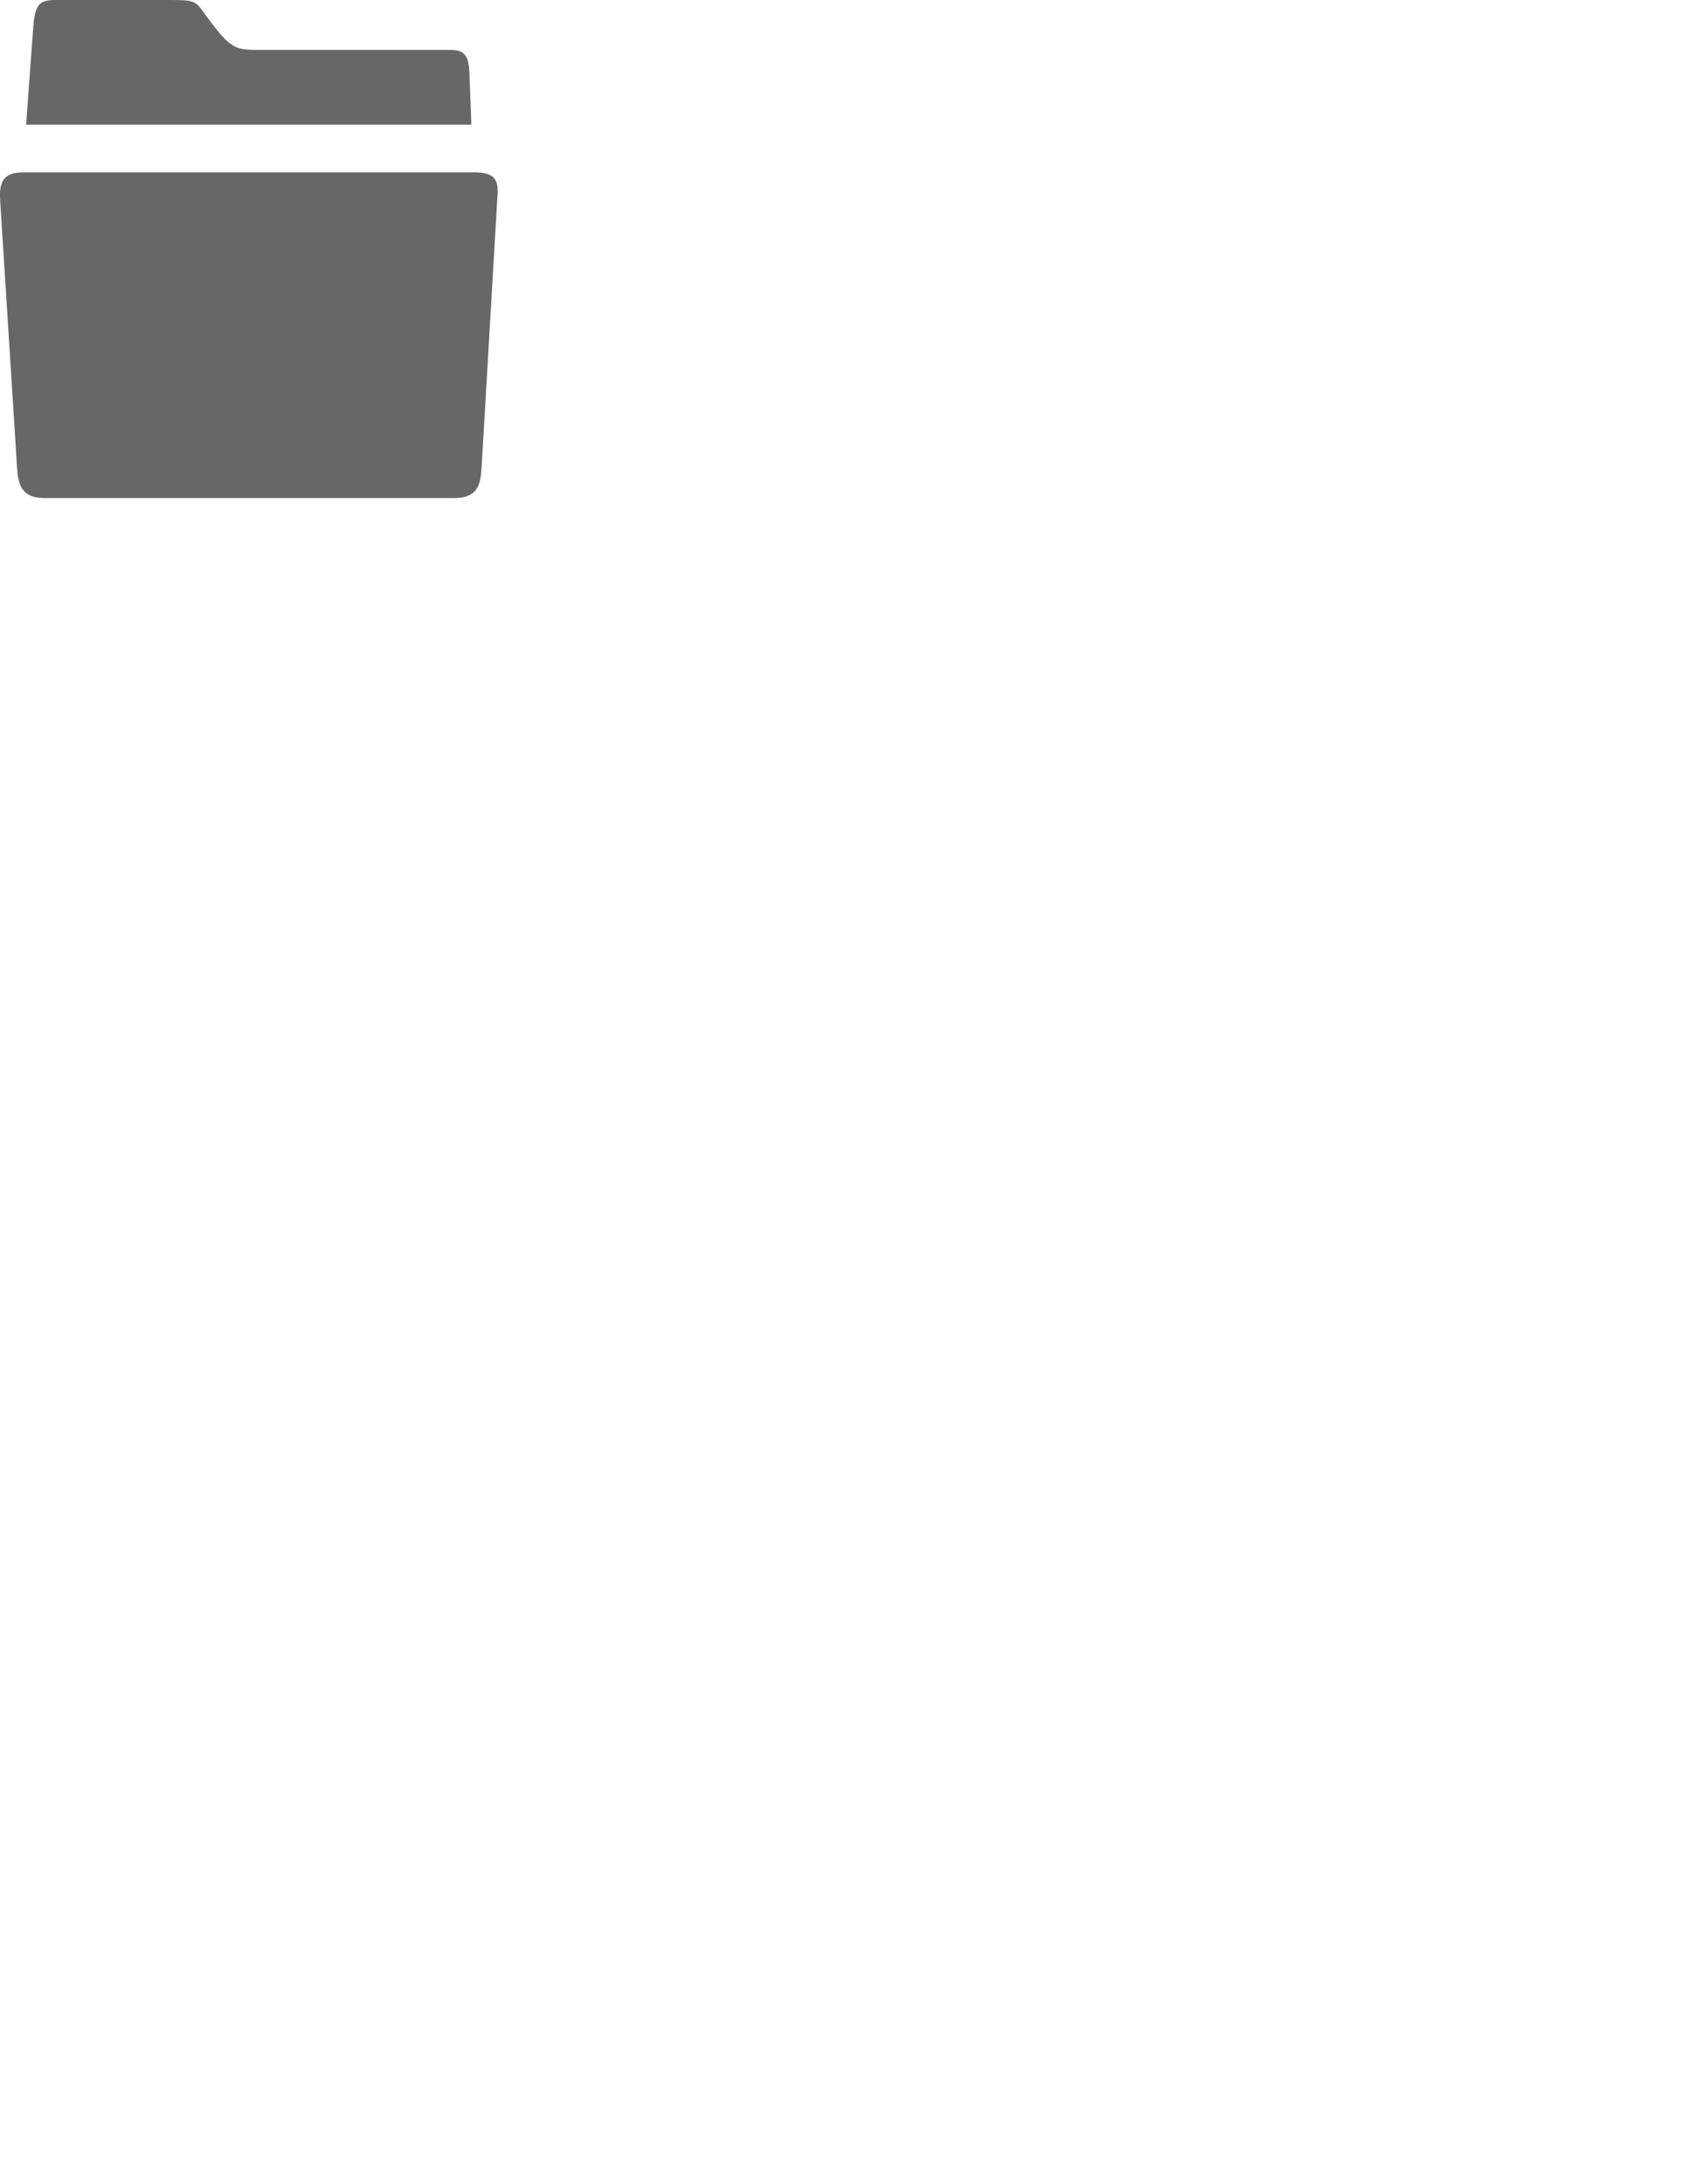 <?xml version="1.0" encoding="utf-8"?>
<!-- Generator: Adobe Illustrator 19.1.0, SVG Export Plug-In . SVG Version: 6.00 Build 0)  -->
<svg version="1.1" id="Layer_1" xmlns="http://www.w3.org/2000/svg" xmlns:xlink="http://www.w3.org/1999/xlink" x="0px" y="0px"
	 viewBox="0 0 612 792" style="enable-background:new 0 0 612 792;" xml:space="preserve">
<style type="text/css">
	.st0{fill:#676767;}
</style>
<g>
	<path class="st0" d="M172.2,62.5H8.4c-8.3,0-8.7,4.9-8.3,10.8l6.1,96.5c0.4,5.9,1.6,10.8,9.9,10.8h148.7c8.5,0,9.5-4.9,9.9-10.8
		l5.7-97.7C180.9,66.2,180.5,62.5,172.2,62.5z"/>
	<g>
		<path class="st0" d="M170.3,26.7c-0.2-7-2.1-8.6-7.1-8.6c0,0-57.1,0-67.3,0s-11.5,0.2-19.2-9.8C70.2-0.1,72.7,0,59.4,0
			C48.8,0,24,0,24,0c-8.2,0-11.1-0.8-11.9,9.4c-0.7,9.4-2.4,32.3-2.6,35.8h161.5L170.3,26.7z"/>
	</g>
</g>
</svg>
